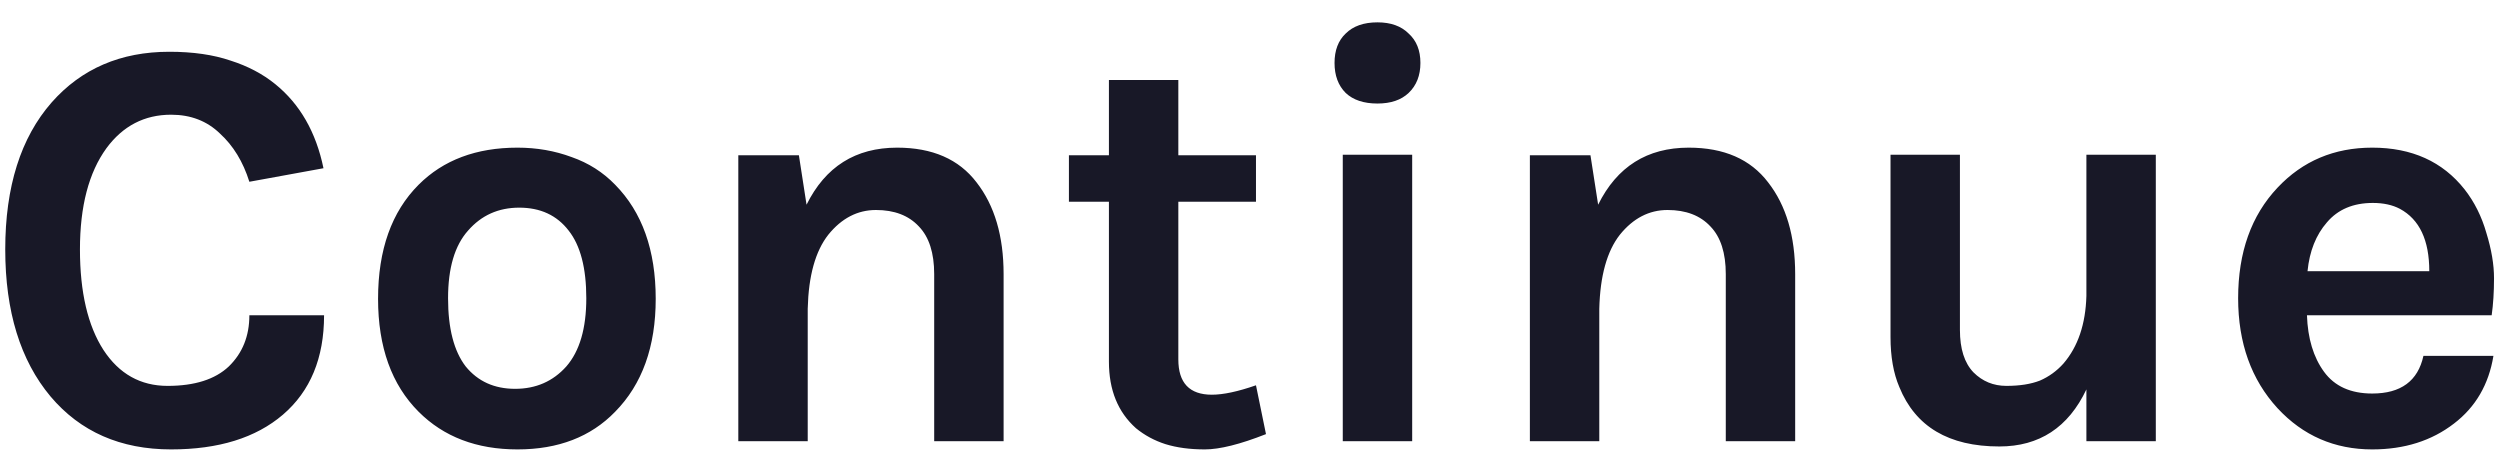 <svg width="102" height="19" viewBox="0 0 102 19" fill="none" xmlns="http://www.w3.org/2000/svg">
<path d="M6.91 2.112C7.87 2.112 8.702 2.232 9.406 2.472C10.11 2.696 10.718 3.016 11.23 3.432C12.238 4.248 12.894 5.392 13.198 6.864L10.174 7.416C9.918 6.6 9.518 5.944 8.974 5.448C8.446 4.936 7.782 4.68 6.982 4.68C5.894 4.68 5.014 5.136 4.342 6.048C3.622 7.04 3.262 8.416 3.262 10.176C3.262 11.92 3.582 13.288 4.222 14.28C4.862 15.256 5.734 15.744 6.838 15.744C7.942 15.744 8.774 15.48 9.334 14.952C9.894 14.408 10.174 13.712 10.174 12.864H13.222C13.222 14.608 12.662 15.96 11.542 16.92C10.438 17.864 8.918 18.336 6.982 18.336C4.918 18.336 3.278 17.616 2.062 16.176C0.83 14.704 0.214 12.704 0.214 10.176C0.214 7.616 0.846 5.616 2.11 4.176C3.326 2.8 4.926 2.112 6.91 2.112ZM21.113 6.024C21.897 6.024 22.633 6.152 23.321 6.408C24.009 6.648 24.601 7.024 25.097 7.536C26.201 8.656 26.753 10.208 26.753 12.192C26.753 14.144 26.201 15.68 25.097 16.8C24.105 17.824 22.777 18.336 21.113 18.336C19.449 18.336 18.105 17.824 17.081 16.8C15.977 15.696 15.425 14.16 15.425 12.192C15.425 10.192 15.977 8.64 17.081 7.536C18.089 6.528 19.433 6.024 21.113 6.024ZM23.921 12.168C23.921 10.936 23.681 10.016 23.201 9.408C22.721 8.784 22.049 8.472 21.185 8.472C20.337 8.472 19.641 8.784 19.097 9.408C18.553 10.016 18.281 10.936 18.281 12.168C18.281 13.4 18.521 14.328 19.001 14.952C19.497 15.56 20.169 15.864 21.017 15.864C21.865 15.864 22.561 15.56 23.105 14.952C23.649 14.328 23.921 13.4 23.921 12.168ZM32.907 8.352C33.675 6.8 34.907 6.024 36.603 6.024C38.043 6.024 39.123 6.496 39.843 7.44C40.579 8.384 40.947 9.632 40.947 11.184V18H38.115V11.184C38.115 10.32 37.907 9.672 37.491 9.24C37.075 8.792 36.491 8.568 35.739 8.568C34.987 8.568 34.339 8.904 33.795 9.576C33.267 10.248 32.987 11.256 32.955 12.6V18H30.123V6.336H32.595L32.907 8.352ZM51.652 17.712C50.596 18.128 49.764 18.336 49.156 18.336C48.548 18.336 48.012 18.264 47.548 18.12C47.1 17.976 46.7 17.76 46.348 17.472C45.612 16.816 45.244 15.912 45.244 14.76V8.232H43.612V6.336H45.244V3.264H48.076V6.336H51.244V8.232H48.076V14.664C48.076 15.624 48.532 16.104 49.444 16.104C49.908 16.104 50.508 15.976 51.244 15.72L51.652 17.712ZM54.785 6.312H57.617V18H54.785V6.312ZM54.449 2.568C54.449 2.056 54.6 1.656 54.904 1.368C55.209 1.064 55.641 0.912 56.2 0.912C56.745 0.912 57.169 1.064 57.472 1.368C57.792 1.656 57.953 2.056 57.953 2.568C57.953 3.08 57.792 3.488 57.472 3.792C57.169 4.08 56.745 4.224 56.2 4.224C55.641 4.224 55.209 4.08 54.904 3.792C54.6 3.488 54.449 3.08 54.449 2.568ZM65.204 8.352C65.972 6.8 67.204 6.024 68.9 6.024C70.34 6.024 71.419 6.496 72.139 7.44C72.876 8.384 73.243 9.632 73.243 11.184V18H70.412V11.184C70.412 10.32 70.204 9.672 69.787 9.24C69.371 8.792 68.787 8.568 68.035 8.568C67.284 8.568 66.635 8.904 66.091 9.576C65.564 10.248 65.284 11.256 65.251 12.6V18H62.419V6.336H64.891L65.204 8.352ZM85.125 15.888C84.389 17.44 83.205 18.216 81.573 18.216C79.509 18.216 78.149 17.408 77.493 15.792C77.253 15.232 77.133 14.552 77.133 13.752V6.312H79.965V13.464C79.965 14.232 80.149 14.808 80.517 15.192C80.885 15.56 81.333 15.744 81.861 15.744C82.405 15.744 82.861 15.672 83.229 15.528C83.597 15.368 83.917 15.136 84.189 14.832C84.781 14.144 85.093 13.224 85.125 12.072V6.312H87.957V18H85.125V15.888ZM100.556 7.728C100.956 8.24 101.252 8.832 101.444 9.504C101.652 10.176 101.756 10.792 101.756 11.352C101.756 11.912 101.724 12.416 101.66 12.864H94.124C94.156 13.808 94.388 14.576 94.82 15.168C95.251 15.76 95.907 16.056 96.787 16.056C97.956 16.056 98.651 15.544 98.876 14.52H101.732C101.54 15.688 101.004 16.608 100.124 17.28C99.212 17.984 98.1 18.336 96.787 18.336C95.251 18.336 93.963 17.776 92.924 16.656C91.852 15.488 91.316 13.992 91.316 12.168C91.316 10.296 91.852 8.792 92.924 7.656C93.948 6.568 95.236 6.024 96.787 6.024C98.403 6.024 99.659 6.592 100.556 7.728ZM96.811 8.28C96.011 8.28 95.388 8.544 94.939 9.072C94.492 9.584 94.228 10.248 94.147 11.064H99.115C99.115 9.8 98.716 8.952 97.915 8.52C97.612 8.36 97.243 8.28 96.811 8.28Z" fill="#181827"/>
</svg>
